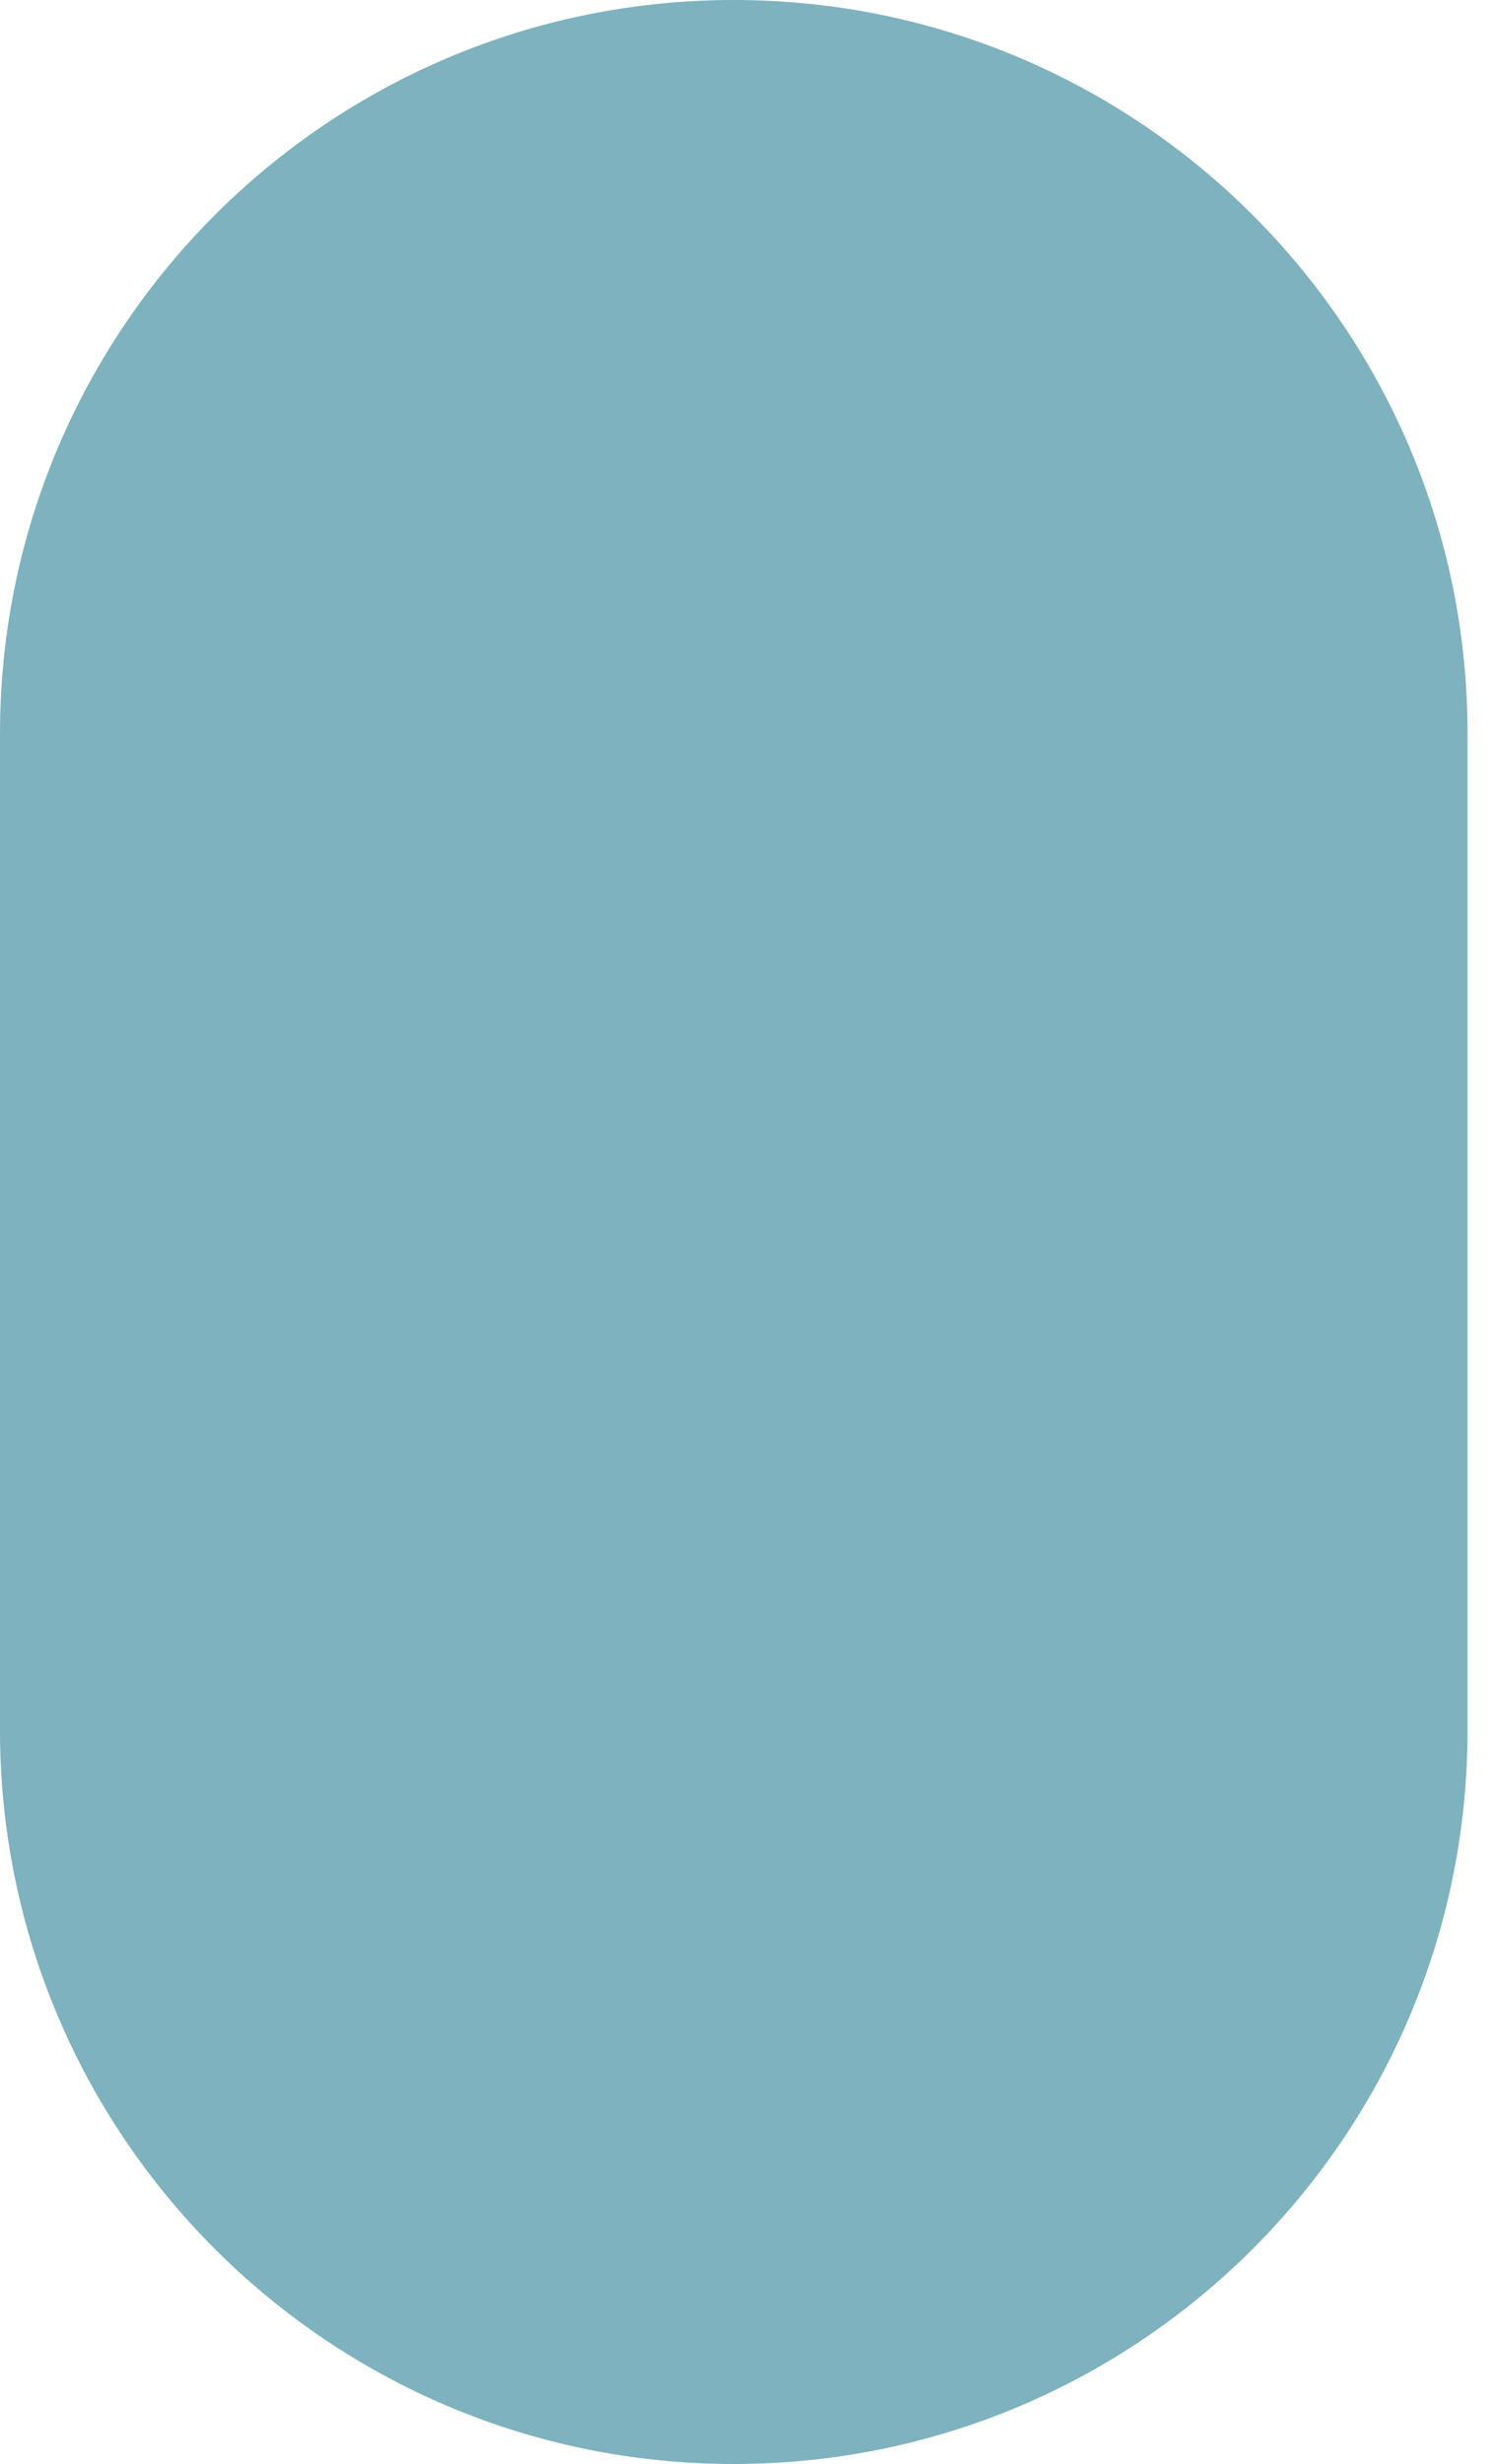 <svg width="20" height="33" viewBox="0 0 20 33" fill="none" xmlns="http://www.w3.org/2000/svg">
<path d="M0 9.829C0 4.401 4.401 0 9.829 0C15.258 0 19.659 4.401 19.659 9.829V23.171C19.659 28.599 15.258 33 9.829 33C4.401 33 0 28.599 0 23.171V9.829Z" fill="#7DB2BE"/>
</svg>
